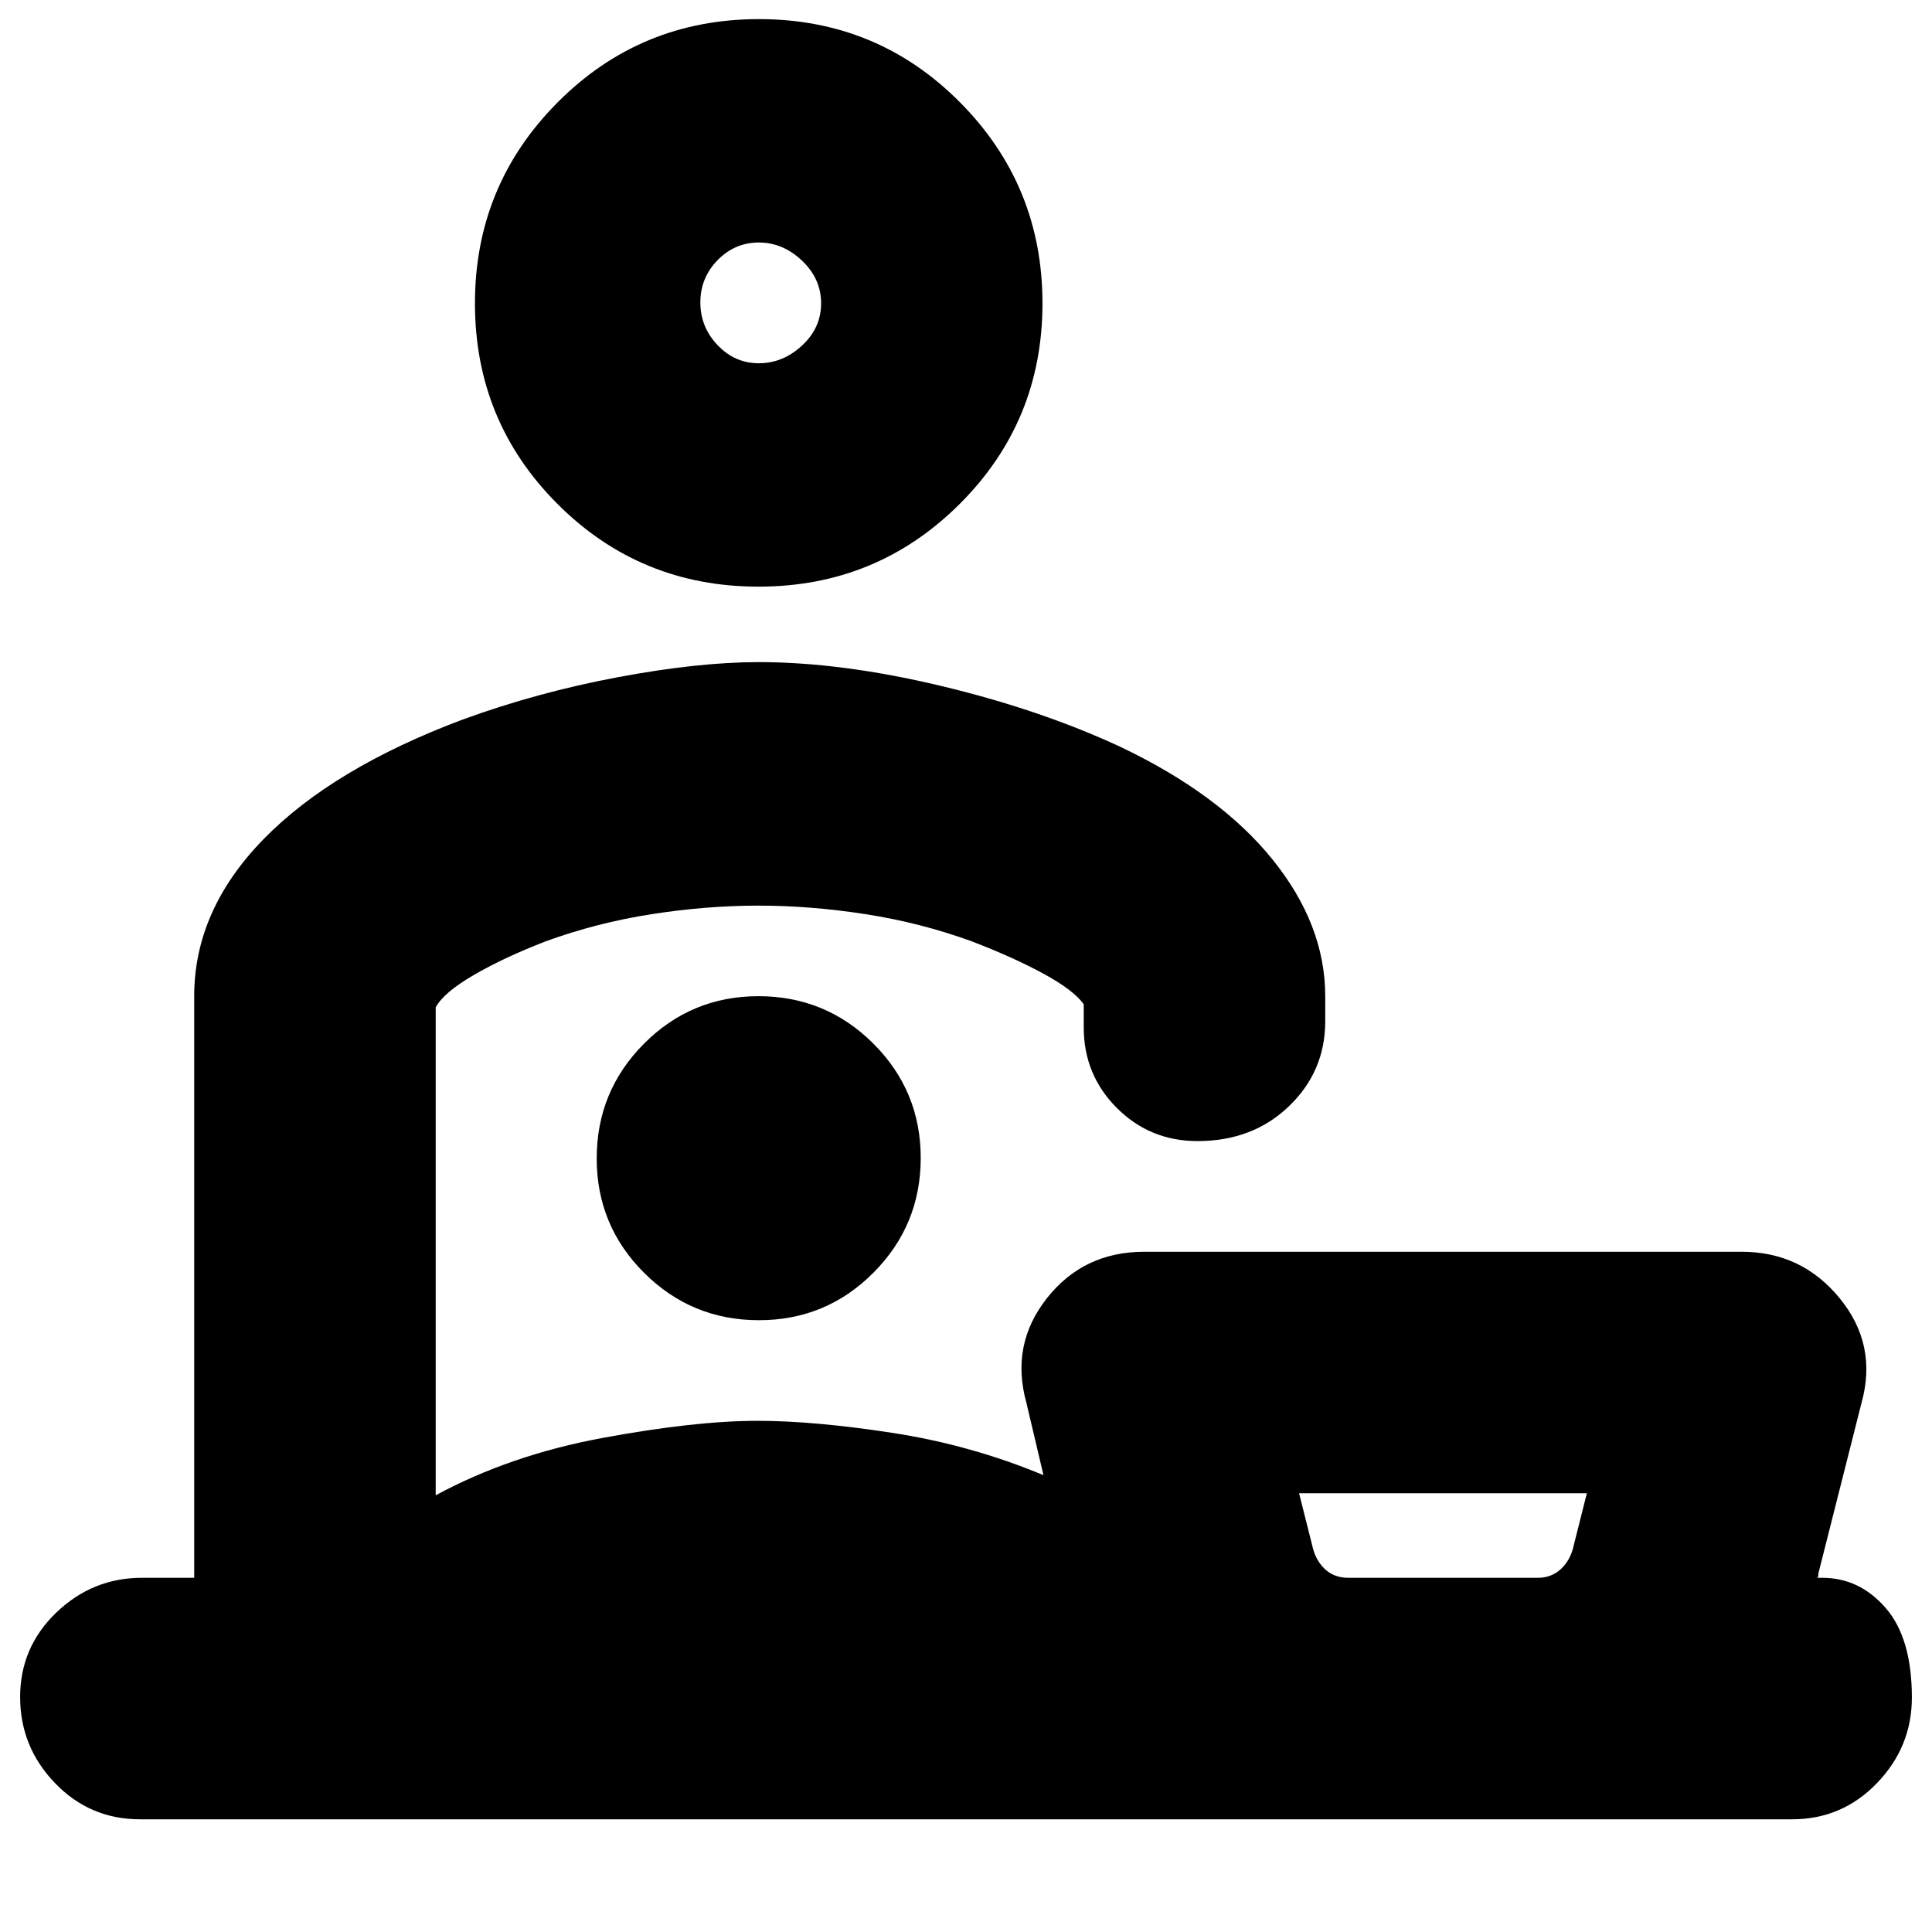 <svg xmlns="http://www.w3.org/2000/svg" height="24" viewBox="0 -960 960 960" width="24"><path d="M670-176h94.13q6.87 0 11.62-4.5 4.75-4.5 6.25-11.72l6.5-25.78h-143l6.5 25.78q1.5 7.22 6.15 11.72 4.66 4.5 11.85 4.5ZM376.88-668.5q-58.8 0-99.84-41.06Q236-750.61 236-809.26q0-58.66 41.16-99.95 41.16-41.29 99.96-41.29t99.84 41.29Q518-867.92 518-809.26q0 58.65-41.16 99.7-41.16 41.06-99.96 41.06Zm.19-111q11.93 0 21.43-8.77t9.5-21q0-12.23-9.5-21.23t-21.43-9q-11.93 0-20.5 8.77t-8.57 21q0 12.23 8.57 21.23t20.5 9ZM69.5-56q-24.85 0-42.18-18Q10-92 10-116.75q0-24.74 18-42Q46-176 70.5-176h26v-289q0-42.71 34.41-77.98 34.4-35.27 99.09-59.52 37-13.5 77-21t70-7.5q41 0 90.38 11.78 49.37 11.78 89.12 30.22 49.5 23.5 75.75 56t26.25 68v12.5q0 24.85-18 42.17Q622.5-393 595-393q-23.58 0-40.04-16.46T538.5-449.5V-461q-5-7-19.92-15.13-14.91-8.13-35.65-16.1-25.43-9.27-52.8-13.52-27.38-4.25-53.25-4.25-25.88 0-53.13 4.25-27.25 4.25-52.68 13.52-20.74 8.04-35.65 16.71-14.92 8.67-18.92 16.05V-217q37-20 82.93-28.5 45.94-8.5 77-8.5 28.07 0 67.07 6 39 6 75 21l-8.5-36q-8-28.86 10.21-51.93T568.5-338h297q29.72 0 48.61 23.07T925-263l-21.5 85v1.03q0 .47-.5.97h2.5q18.47 0 31.49 15Q950-146 950-116.5 950-92 932.67-74q-17.32 18-42.17 18h-821ZM378-363.5Zm-.9 59.5q33.4 0 56.9-23.6t23.5-57q0-33.4-23.6-56.9t-57-23.5q-33.4 0-56.9 23.6t-23.5 57q0 33.4 23.6 56.9t57 23.5Zm340.4 128ZM378-809.5Z"/></svg>